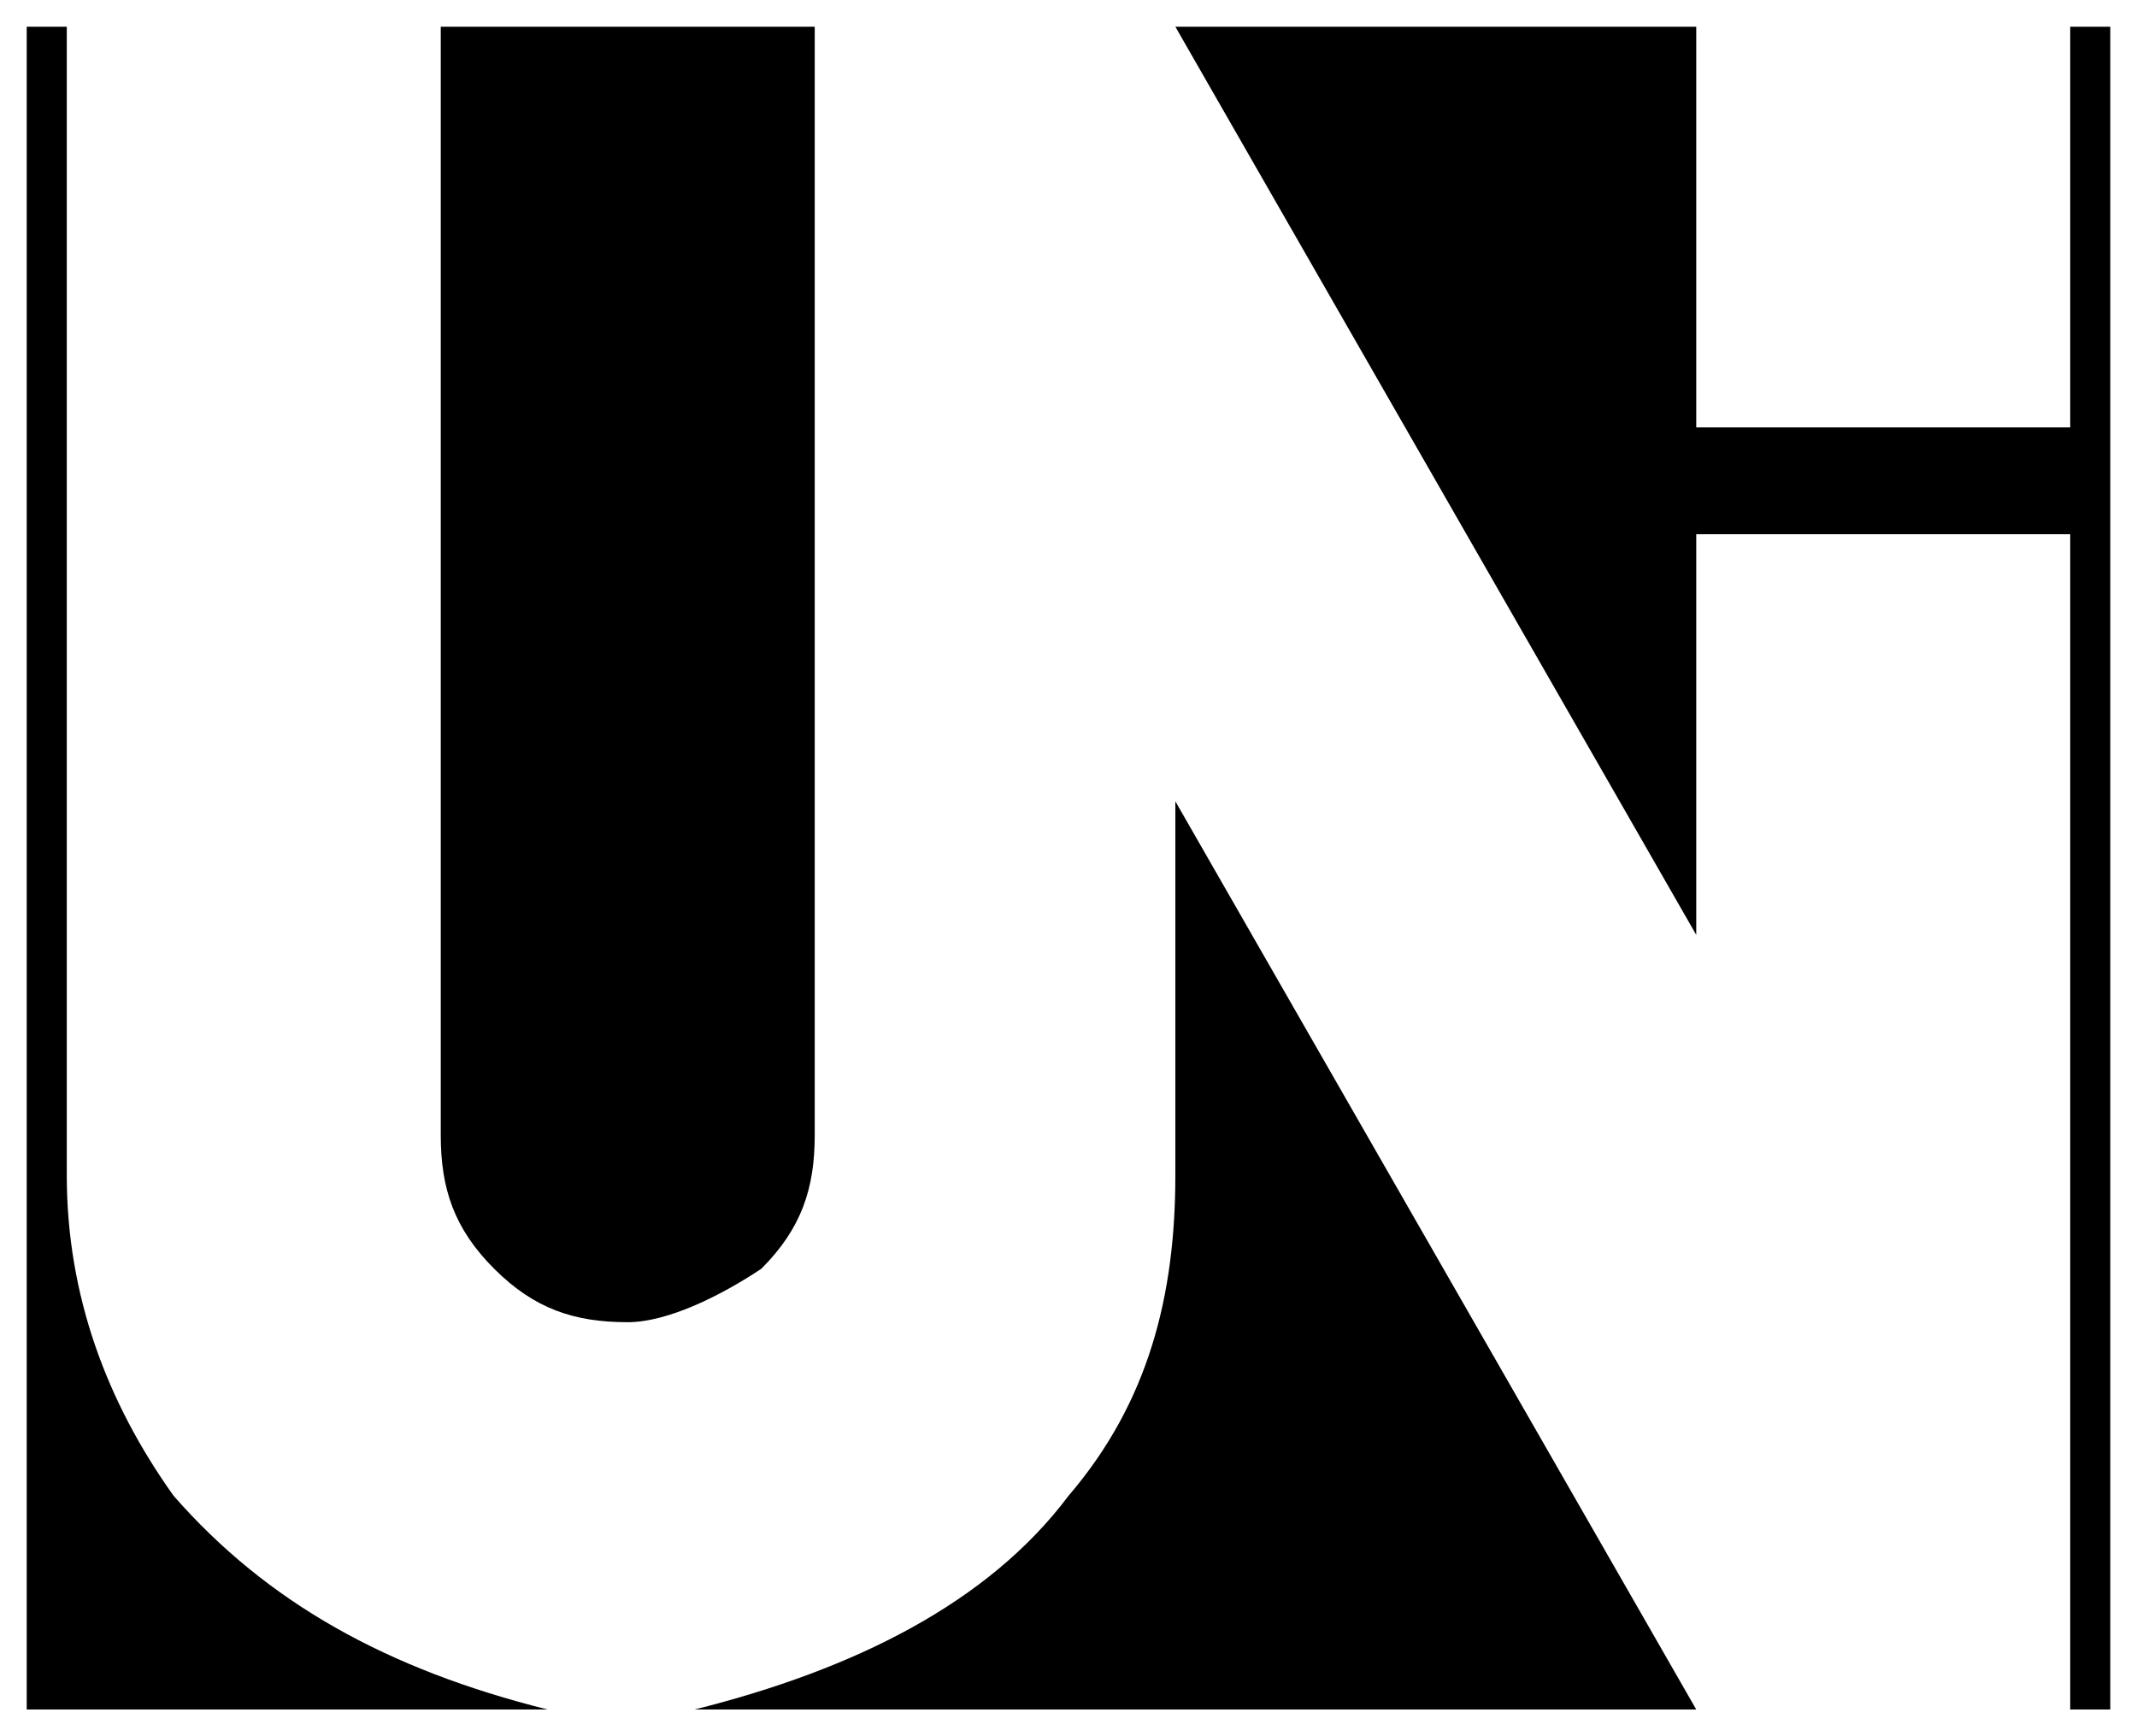 <?xml version="1.0" encoding="utf-8"?>
<svg version="1.1" id="Layer_1" xmlns="http://www.w3.org/2000/svg" x="0px" y="0px"
	 viewBox="0 0 16 13" style="enable-background:new 0 0 16 13;" xml:space="preserve">
<style type="text/css">
	.st0{fill:none;}
	.st1{display:none;}
	.st2{display:inline;}
	.st3{fill-rule:evenodd;clip-rule:evenodd;fill:#EDEDEB;}
</style>
<rect id="backgroundrect" class="st0" width="16" height="13"/>
<title>code [#1115]</title>
<desc>Created with Sketch.</desc>
<g class="st1">
	<title>Layer 1</title>
	<g id="Page-1" class="st2">
		<g id="Dribbble-Light-Preview">
			<g id="icons">
				<path class="st3" d="M4.3,4.4c0.3-0.3,0.3-0.7,0-1l0,0C4,3.1,3.5,3.1,3.2,3.3L0.2,5.9c-0.3,0.3-0.3,0.7,0,1l2.9,2.6
					c0.3,0.3,0.8,0.3,1.2,0l0,0c0.3-0.3,0.3-0.7,0-1L2.6,7c-0.3-0.3-0.3-0.7,0-1L4.3,4.4z M15.5,5.9l-2.9-2.6
					c-0.3-0.3-0.8-0.3-1.2,0l0,0c-0.3,0.3-0.3,0.7,0,1l1.8,1.6c0.3,0.3,0.3,0.7,0,1l-1.8,1.6c-0.3,0.3-0.3,0.7,0,1l0,0
					c0.3,0.3,0.8,0.3,1.2,0L15.5,7C15.8,6.7,15.8,6.2,15.5,5.9L15.5,5.9z M10.6,2.9l-4.2,7.9c-0.1,0.2-0.4,0.6-0.7,0.6h0
					c-0.6,0-1-0.7-0.7-1.2l4.2-7.8c0.1-0.2,0.6-0.4,0.6-0.4v0C10.6,1.9,10.9,2.4,10.6,2.9L10.6,2.9z"/>
			</g>
		</g>
	</g>
</g>
<path d="M15.8,12.8h-0.3V4h-2.8v3L8.8,0.2h3.9v3h2.8v-3h0.3V12.8z M6.1,8.5c0,0.4-0.1,0.7-0.4,1C5.4,9.7,5,9.9,4.7,9.9
	c-0.4,0-0.7-0.1-1-0.4c-0.3-0.3-0.4-0.6-0.4-1V0.2h2.8L6.1,8.5L6.1,8.5z M12.7,12.8H5.2C6.4,12.5,7.4,12,8,11.2
	c0.6-0.7,0.8-1.5,0.8-2.4V6L12.7,12.8z M4.1,12.8H0.2V0.2h0.3v8.6c0,0.9,0.3,1.7,0.8,2.4C2,12,2.9,12.5,4.1,12.8z"/>
</svg>
